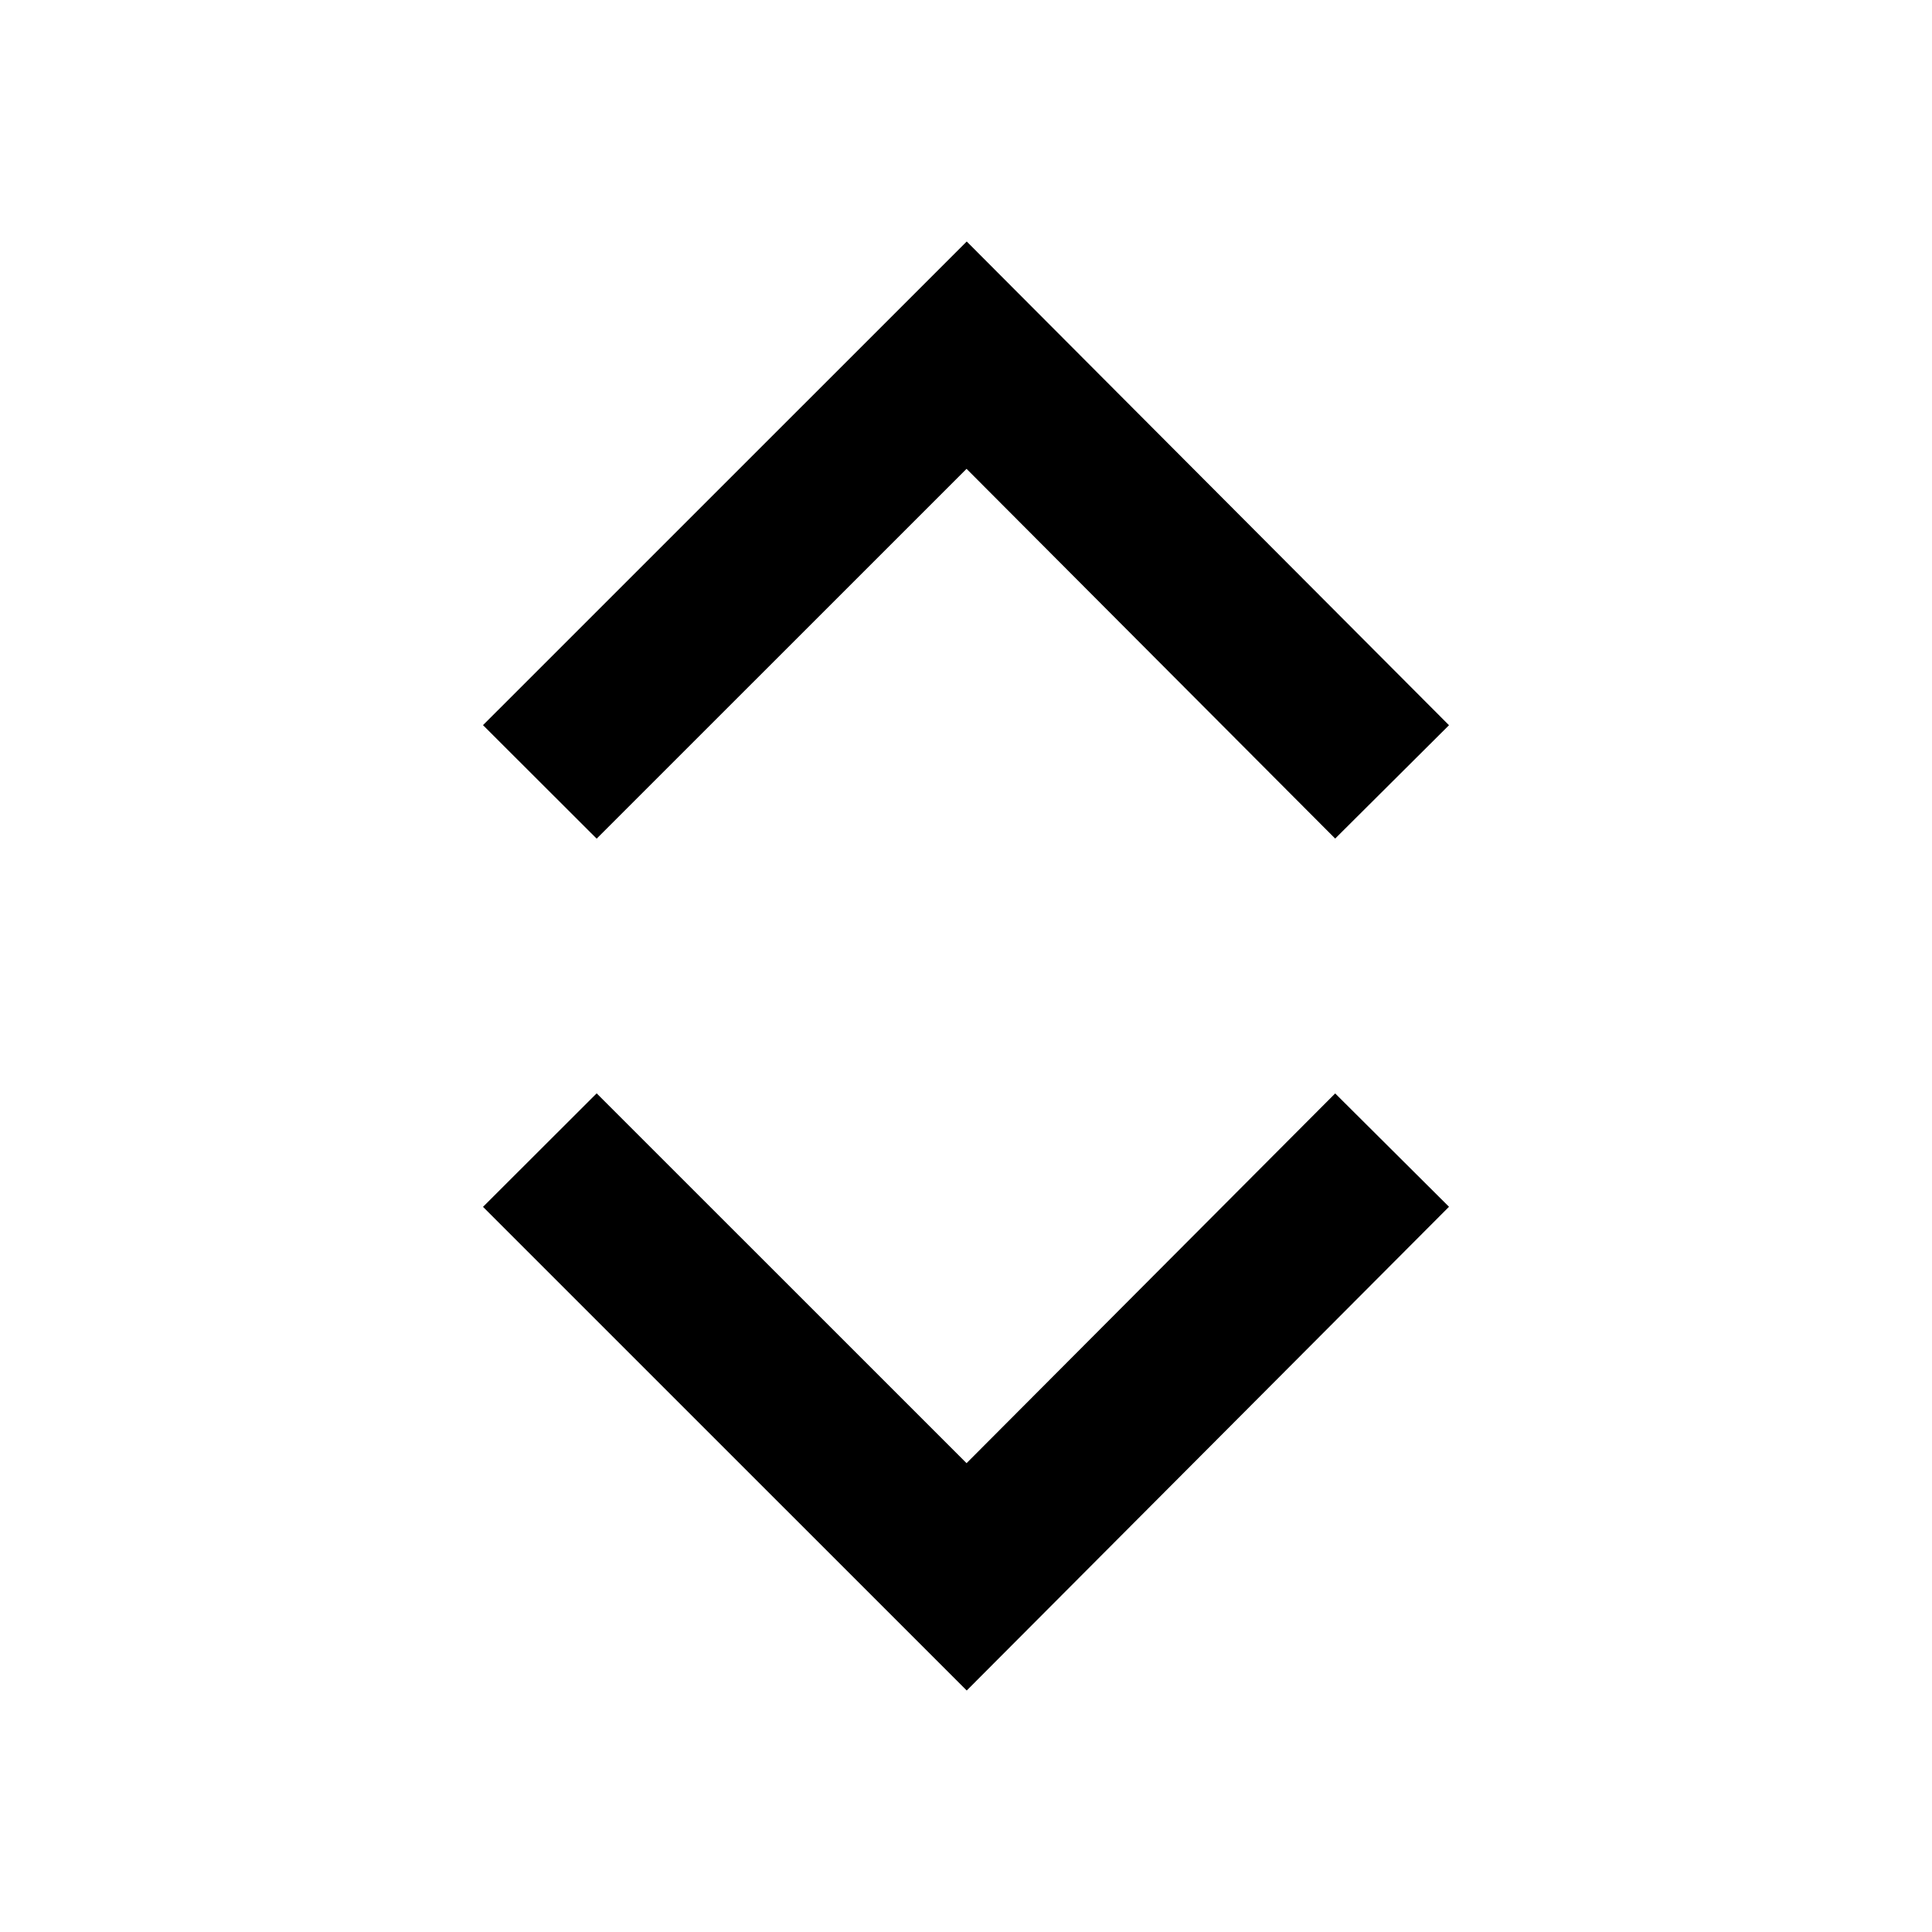 <svg width="24" height="24" viewBox="0 0 24 24" fill="none" xmlns="http://www.w3.org/2000/svg">
<path fill-rule="evenodd" clip-rule="evenodd" d="M7.412 10.418L6 9.008L12.009 3L18 9.009L16.586 10.417L12.007 5.824L7.412 10.418ZM7.412 13.582L6 14.992L12.009 21L18 14.991L16.586 13.583L12.007 18.176L7.412 13.582Z" fill="black"/>
</svg>
